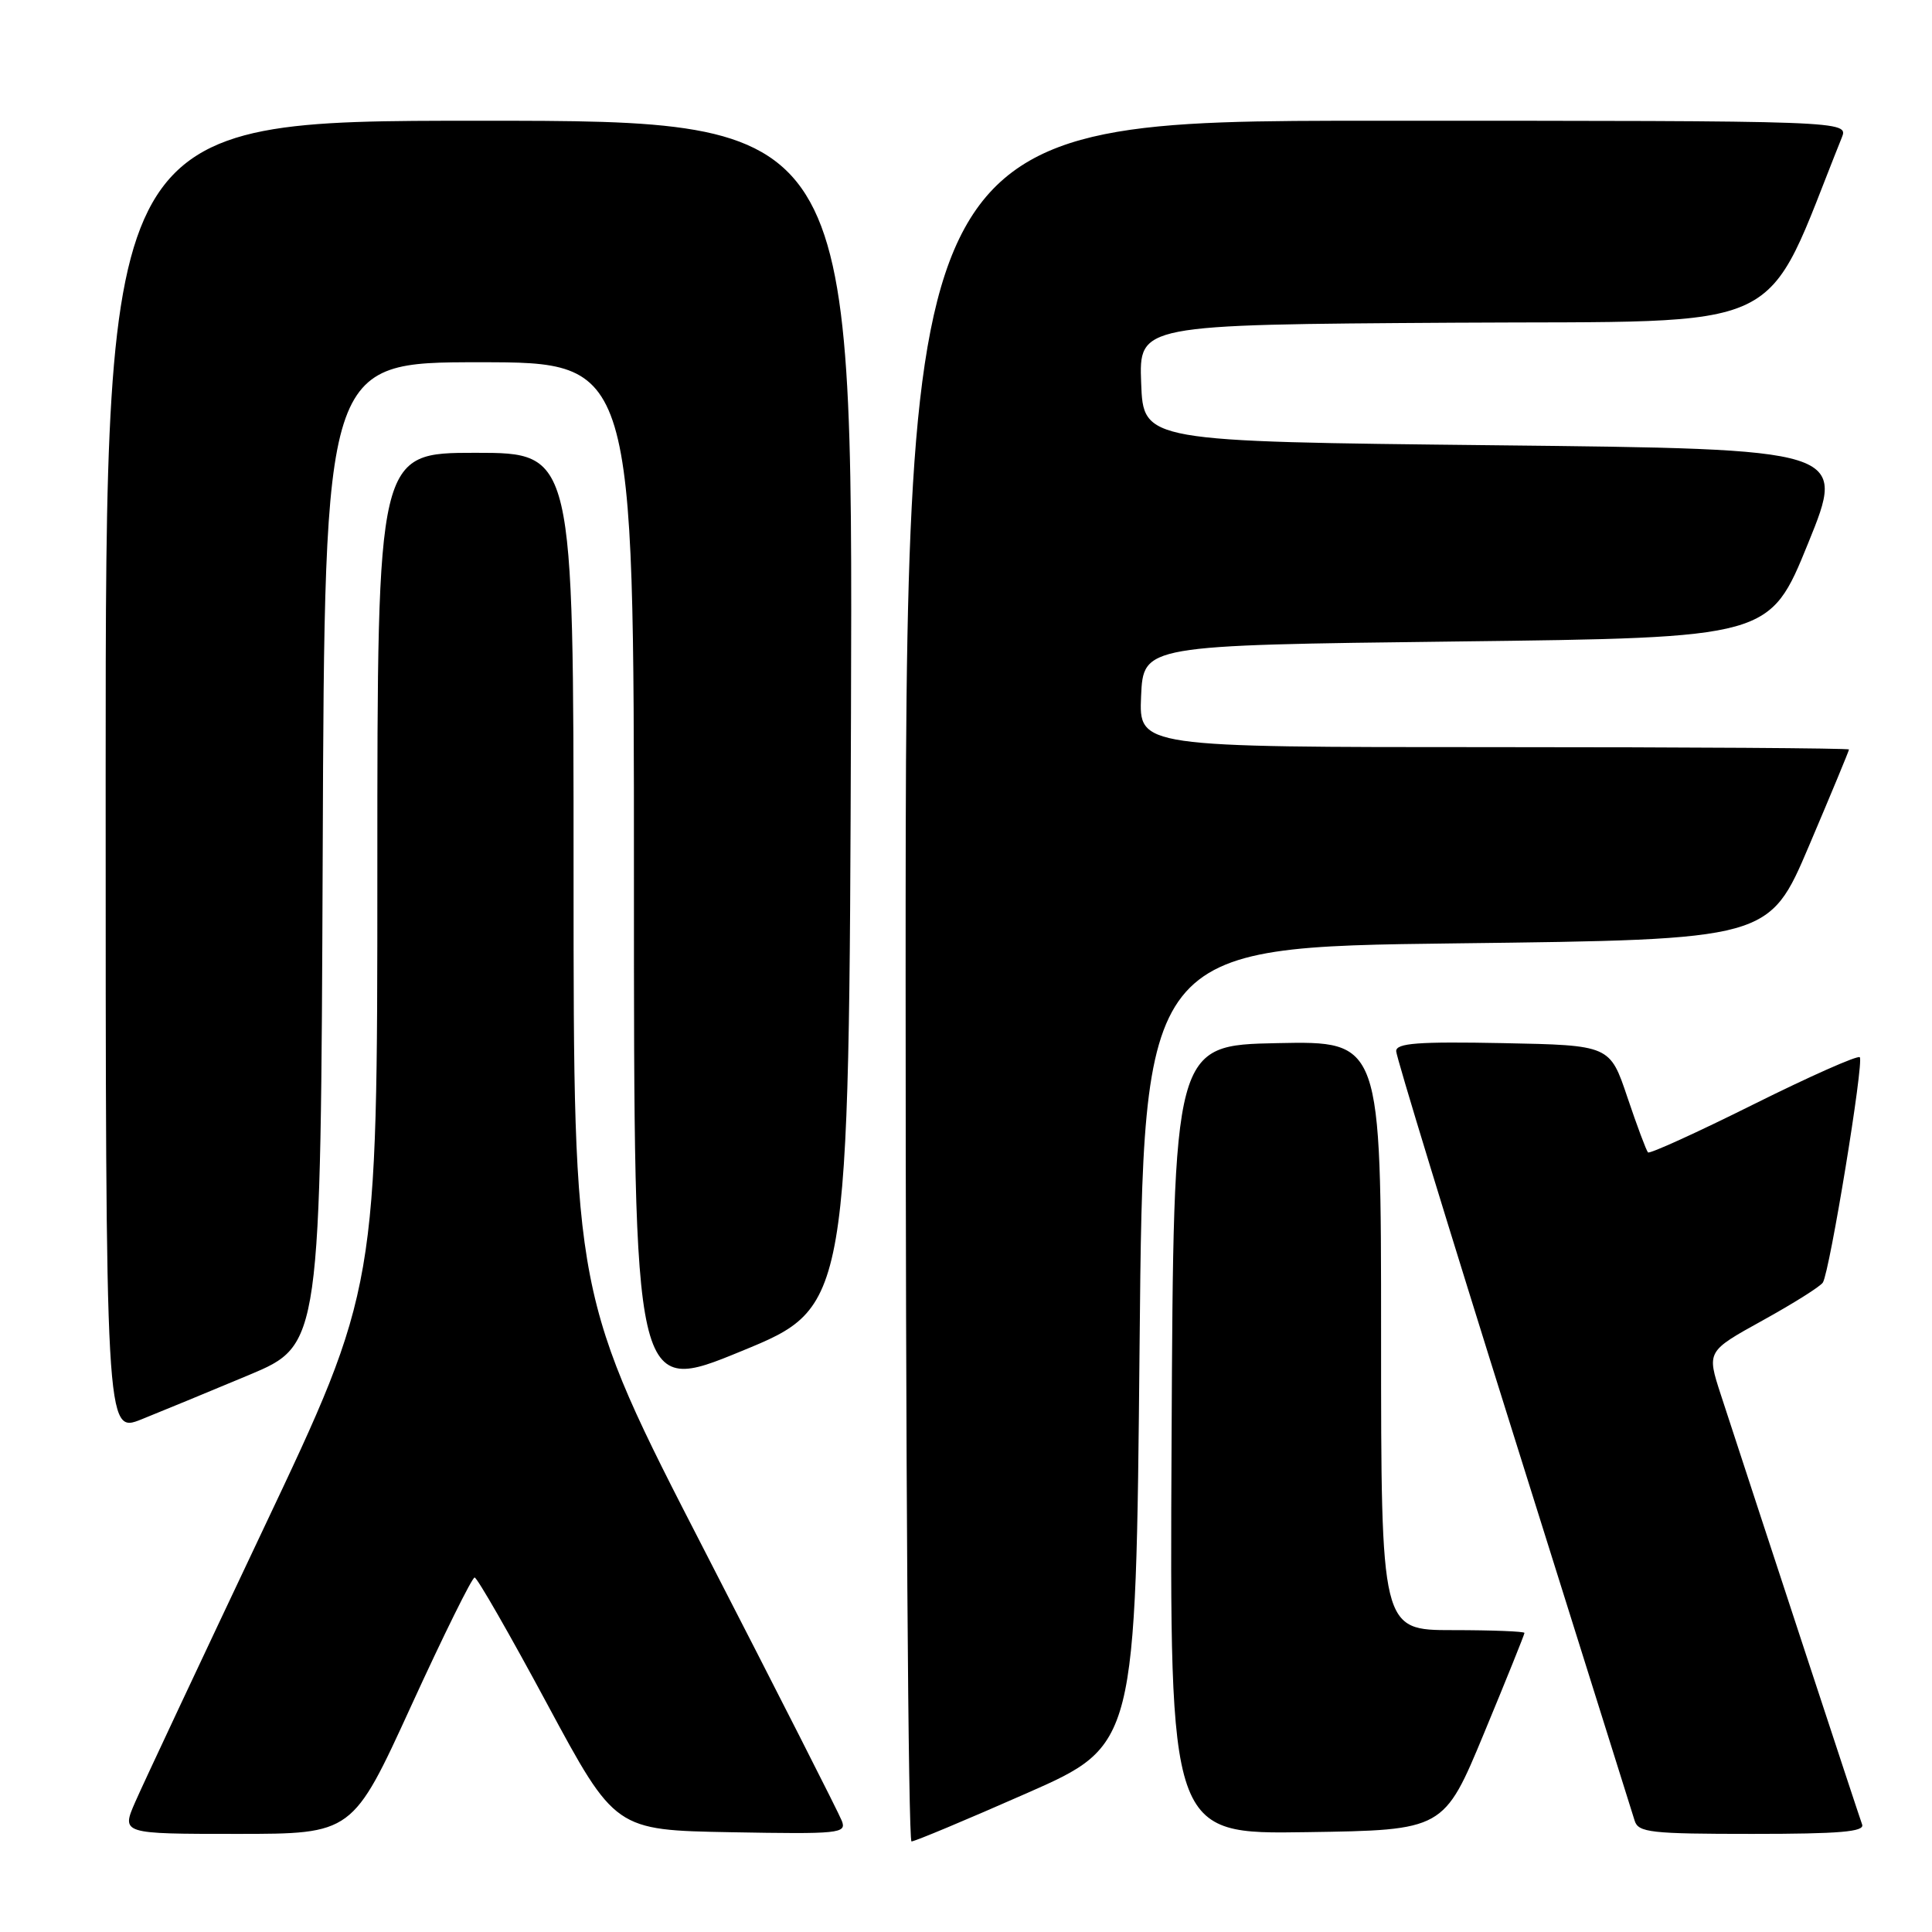 <?xml version="1.0" encoding="UTF-8" standalone="no"?>
<!DOCTYPE svg PUBLIC "-//W3C//DTD SVG 1.1//EN" "http://www.w3.org/Graphics/SVG/1.1/DTD/svg11.dtd" >
<svg xmlns="http://www.w3.org/2000/svg" xmlns:xlink="http://www.w3.org/1999/xlink" version="1.1" viewBox="0 0 256 256">
 <g >
 <path fill="currentColor"
d=" M 136.03 237.62 C 150.50 231.25 150.50 231.25 151.00 178.37 C 151.50 125.50 151.50 125.50 192.96 125.00 C 234.42 124.50 234.42 124.50 239.71 112.06 C 242.62 105.22 245.00 99.48 245.00 99.31 C 245.00 99.14 223.83 99.00 197.95 99.00 C 150.91 99.00 150.91 99.00 151.20 92.25 C 151.50 85.50 151.50 85.50 193.00 85.00 C 234.50 84.50 234.50 84.50 239.58 72.00 C 244.66 59.50 244.66 59.50 198.08 59.00 C 151.50 58.50 151.50 58.50 151.21 50.76 C 150.92 43.02 150.92 43.02 192.55 42.76 C 238.13 42.48 233.38 44.74 244.04 18.25 C 244.95 16.00 244.95 16.00 182.48 16.00 C 120.00 16.00 120.00 16.00 120.00 130.00 C 120.00 192.70 120.35 244.00 120.78 244.00 C 121.21 244.00 128.07 241.13 136.03 237.62 Z  M 54.50 226.00 C 58.78 216.65 62.56 209.01 62.89 209.03 C 63.23 209.04 67.55 216.58 72.50 225.78 C 81.50 242.50 81.50 242.50 96.87 242.78 C 111.24 243.04 112.19 242.94 111.55 241.28 C 111.18 240.30 103.03 224.26 93.44 205.63 C 76.00 171.76 76.00 171.76 76.00 115.88 C 76.00 60.00 76.00 60.00 63.00 60.00 C 50.00 60.00 50.00 60.00 50.00 115.36 C 50.00 170.71 50.00 170.71 34.89 202.61 C 26.59 220.15 18.95 236.41 17.93 238.75 C 16.07 243.00 16.07 243.00 31.39 243.00 C 46.72 243.00 46.72 243.00 54.50 226.00 Z  M 196.66 229.62 C 199.60 222.53 202.00 216.57 202.00 216.37 C 202.00 216.17 197.72 216.00 192.50 216.00 C 183.00 216.00 183.00 216.00 183.00 176.97 C 183.00 137.94 183.00 137.94 169.25 138.22 C 155.50 138.50 155.50 138.50 155.24 190.77 C 154.98 243.05 154.98 243.05 173.15 242.77 C 191.32 242.50 191.32 242.50 196.66 229.62 Z  M 246.74 241.75 C 246.34 240.68 233.60 201.91 228.01 184.78 C 226.15 179.06 226.15 179.06 233.55 174.97 C 237.62 172.72 241.22 170.46 241.54 169.94 C 242.46 168.45 247.01 140.67 246.43 140.09 C 246.14 139.81 239.81 142.62 232.34 146.34 C 224.88 150.06 218.59 152.92 218.37 152.70 C 218.15 152.48 216.92 149.20 215.64 145.40 C 213.32 138.50 213.32 138.50 199.16 138.22 C 187.90 138.00 185.00 138.22 185.00 139.28 C 185.00 140.01 191.99 162.86 200.53 190.05 C 209.07 217.25 216.30 240.29 216.60 241.25 C 217.08 242.82 218.72 243.00 232.17 243.00 C 243.79 243.00 247.11 242.72 246.74 241.75 Z  M 33.00 182.19 C 42.50 178.20 42.50 178.20 42.76 113.10 C 43.01 48.00 43.01 48.00 63.51 48.00 C 84.00 48.00 84.00 48.00 84.00 116.44 C 84.00 184.89 84.00 184.89 98.25 179.03 C 112.50 173.18 112.50 173.18 112.76 94.59 C 113.01 16.00 113.01 16.00 63.51 16.00 C 14.00 16.00 14.00 16.00 14.00 102.99 C 14.00 189.97 14.00 189.97 18.75 188.07 C 21.36 187.02 27.77 184.38 33.00 182.19 Z "/>
</g>
</svg>